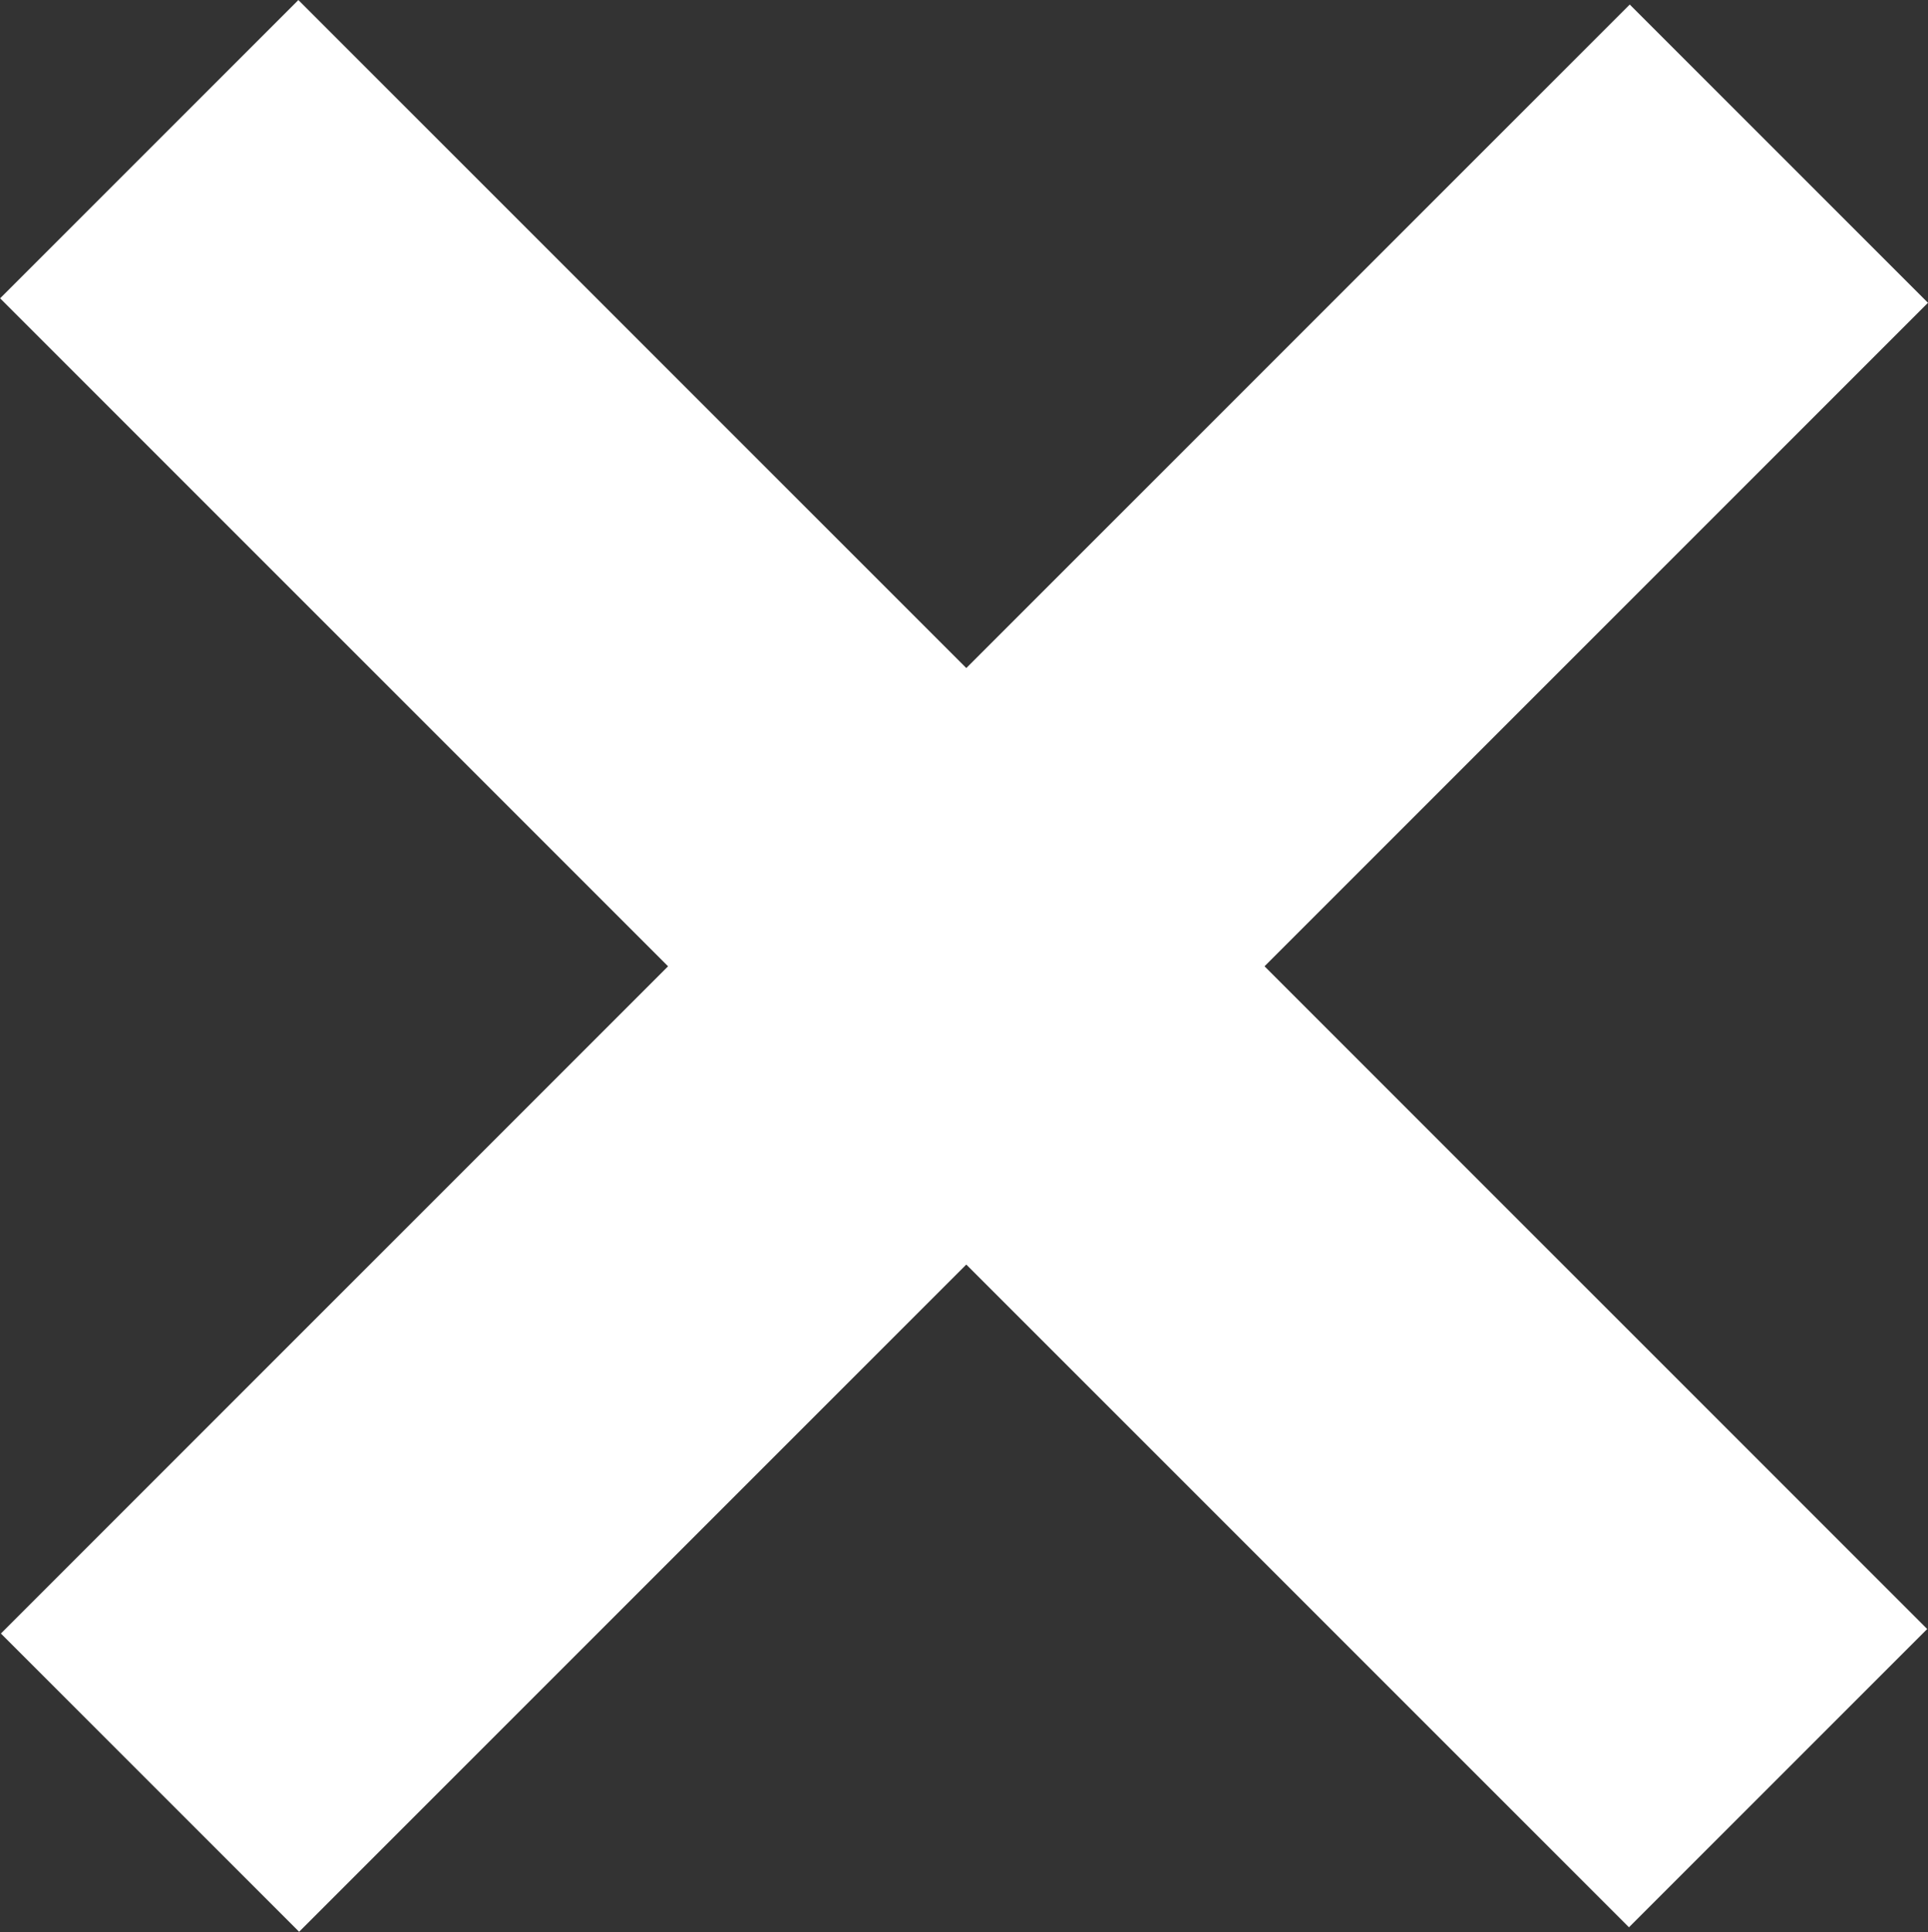<svg xmlns="http://www.w3.org/2000/svg" viewBox="0 0 23.77 23.82"><rect x="0" y="0" width="23.77" height="23.82" fill="#333333" stroke="none"/><defs><style>.cls-1{fill:#fff;}</style></defs><title>close-white</title><g id="Layer_2" data-name="Layer 2"><g id="Layer_1-2" data-name="Layer 1"><rect class="cls-1" x="9.28" y="-2.32" width="5.2" height="28.4" transform="translate(-4.92 11.88) rotate(-45)"/><rect class="cls-1" x="-2.31" y="9.34" width="28.4" height="5.2" transform="translate(-4.96 11.9) rotate(-45)"/></g></g></svg>